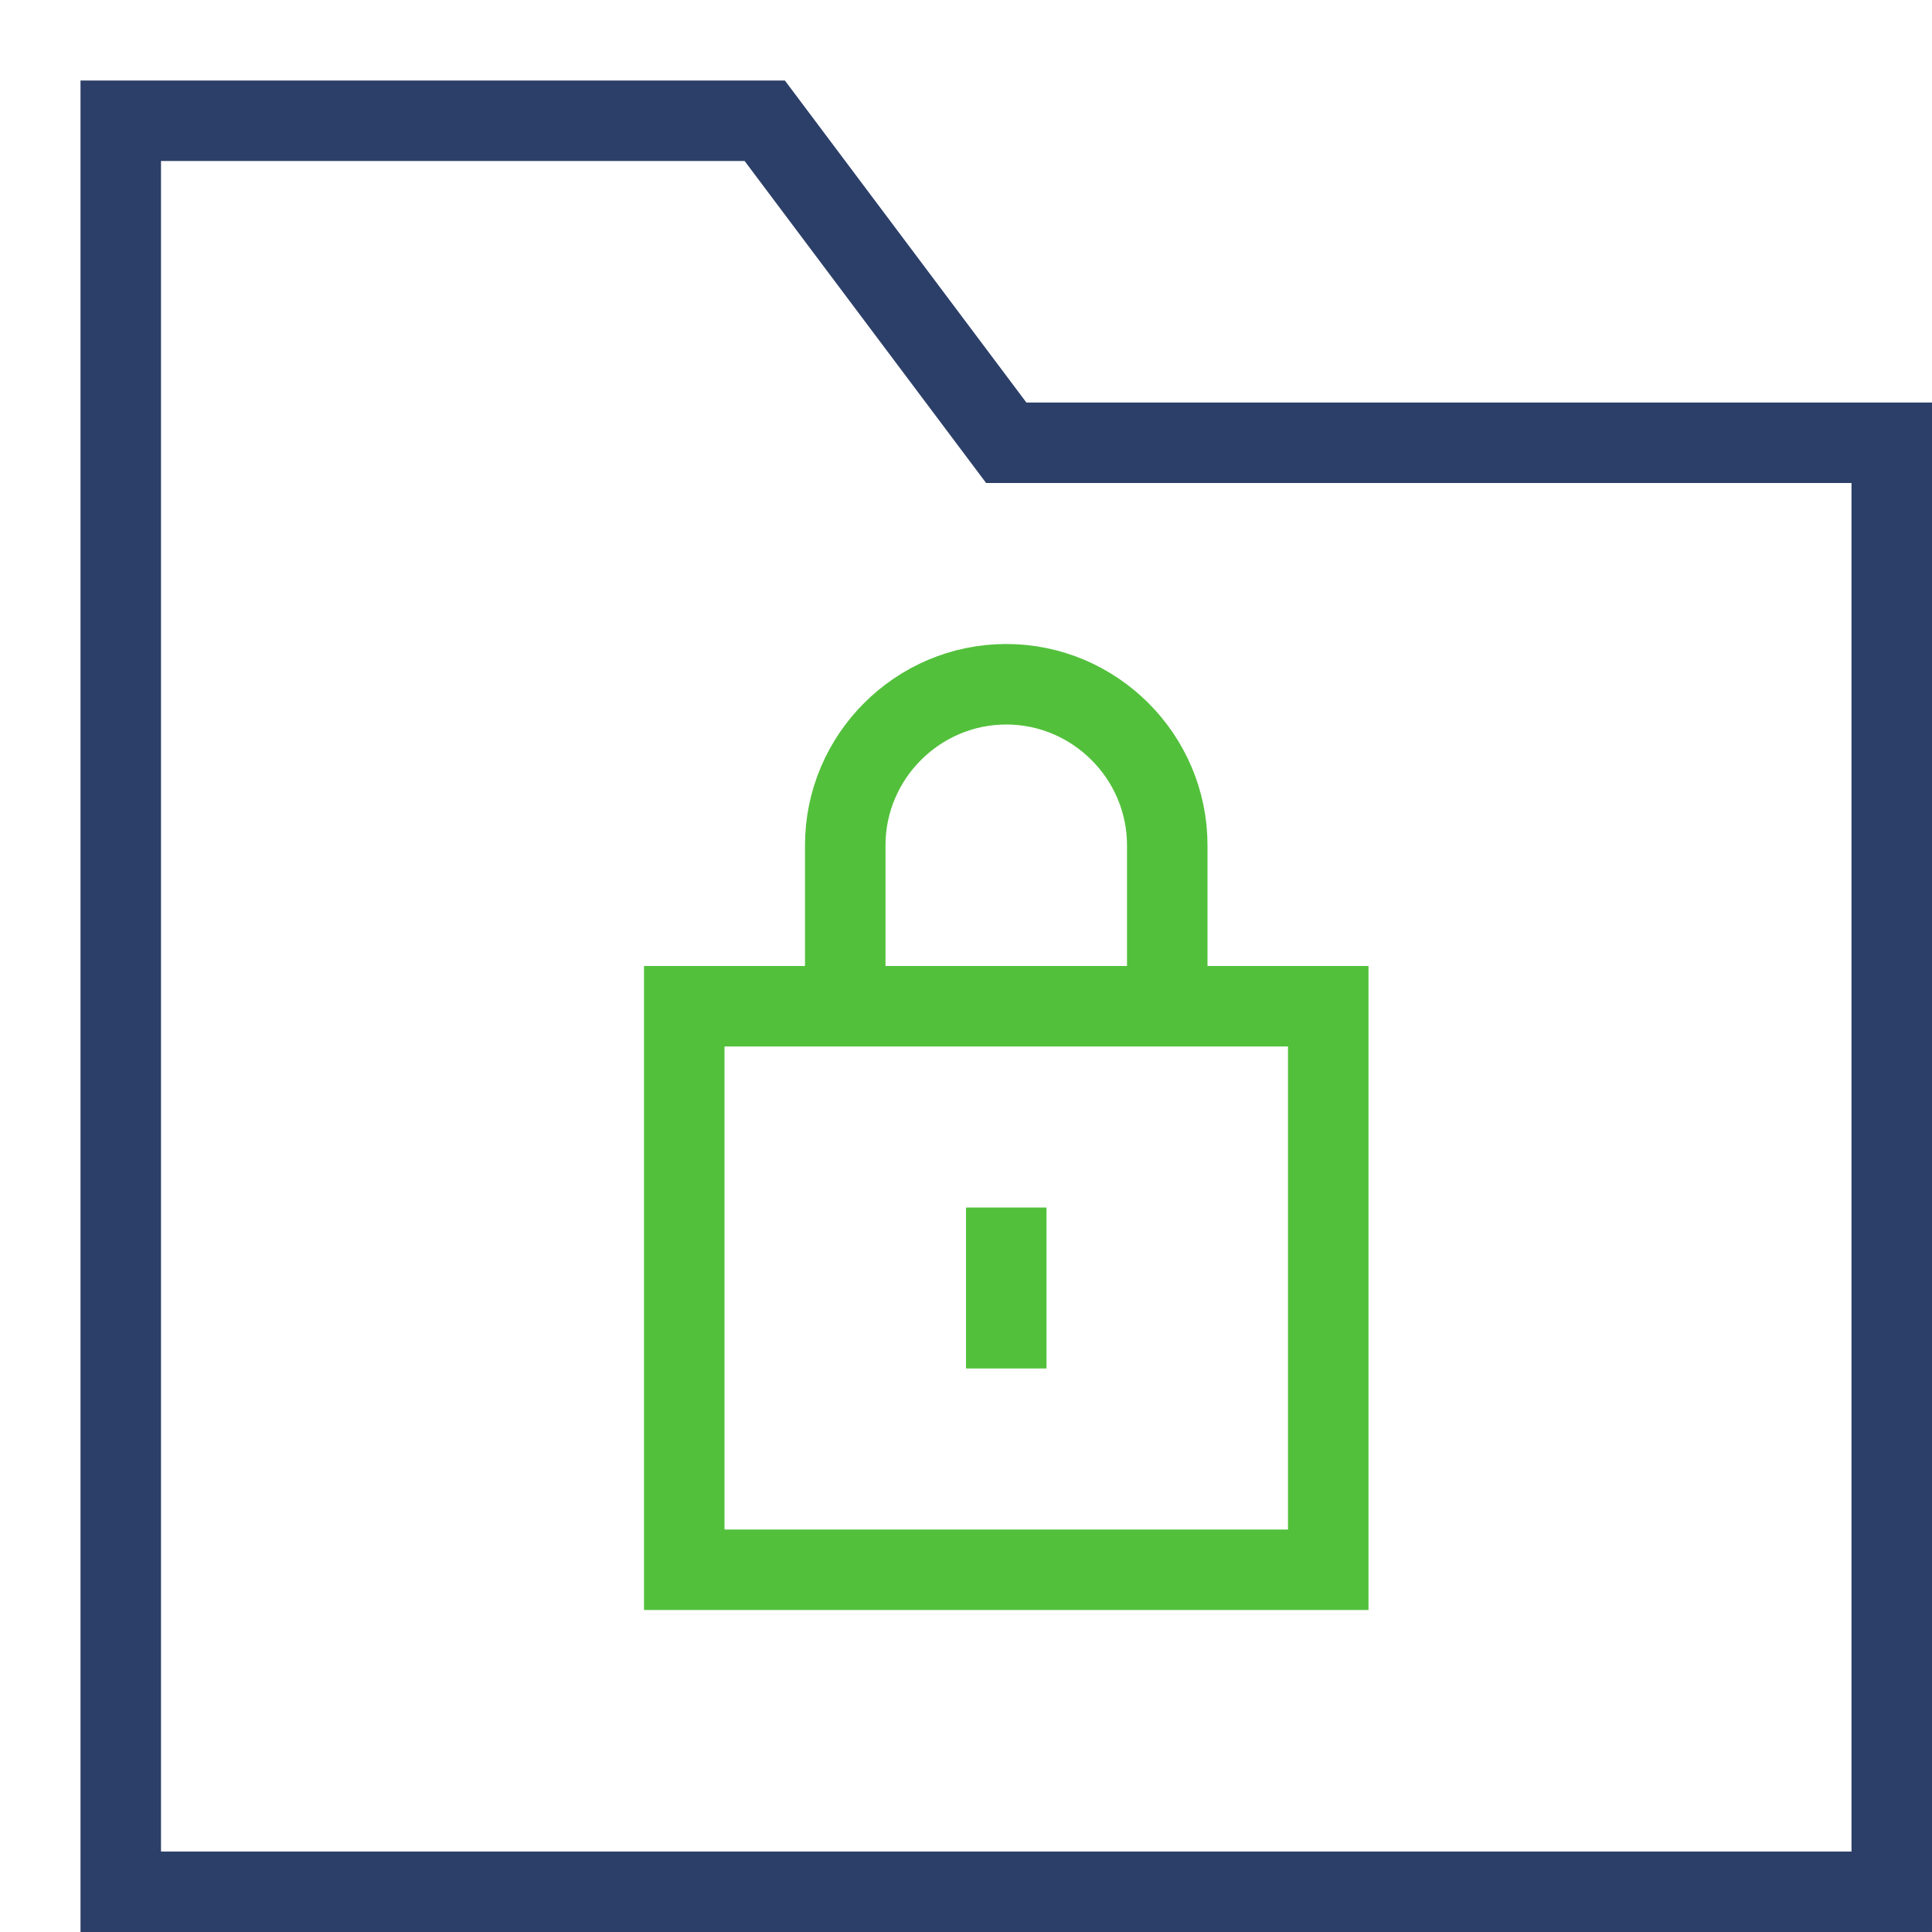<svg xmlns="http://www.w3.org/2000/svg" width="14" height="14" viewBox="0 0 24 24"><g fill="none" stroke-linecap="square" stroke-miterlimit="10"><path stroke="#2c3f68" d="M23.5 23.5h-22v-22h8l3 4h11z"/><path data-color="color-2" stroke="#52c03b" d="M8.5 12.5h8v7h-8zM10.5 12.5v-2c0-1.1.9-2 2-2s2 .9 2 2v2M12.5 15.5v1"/></g></svg>